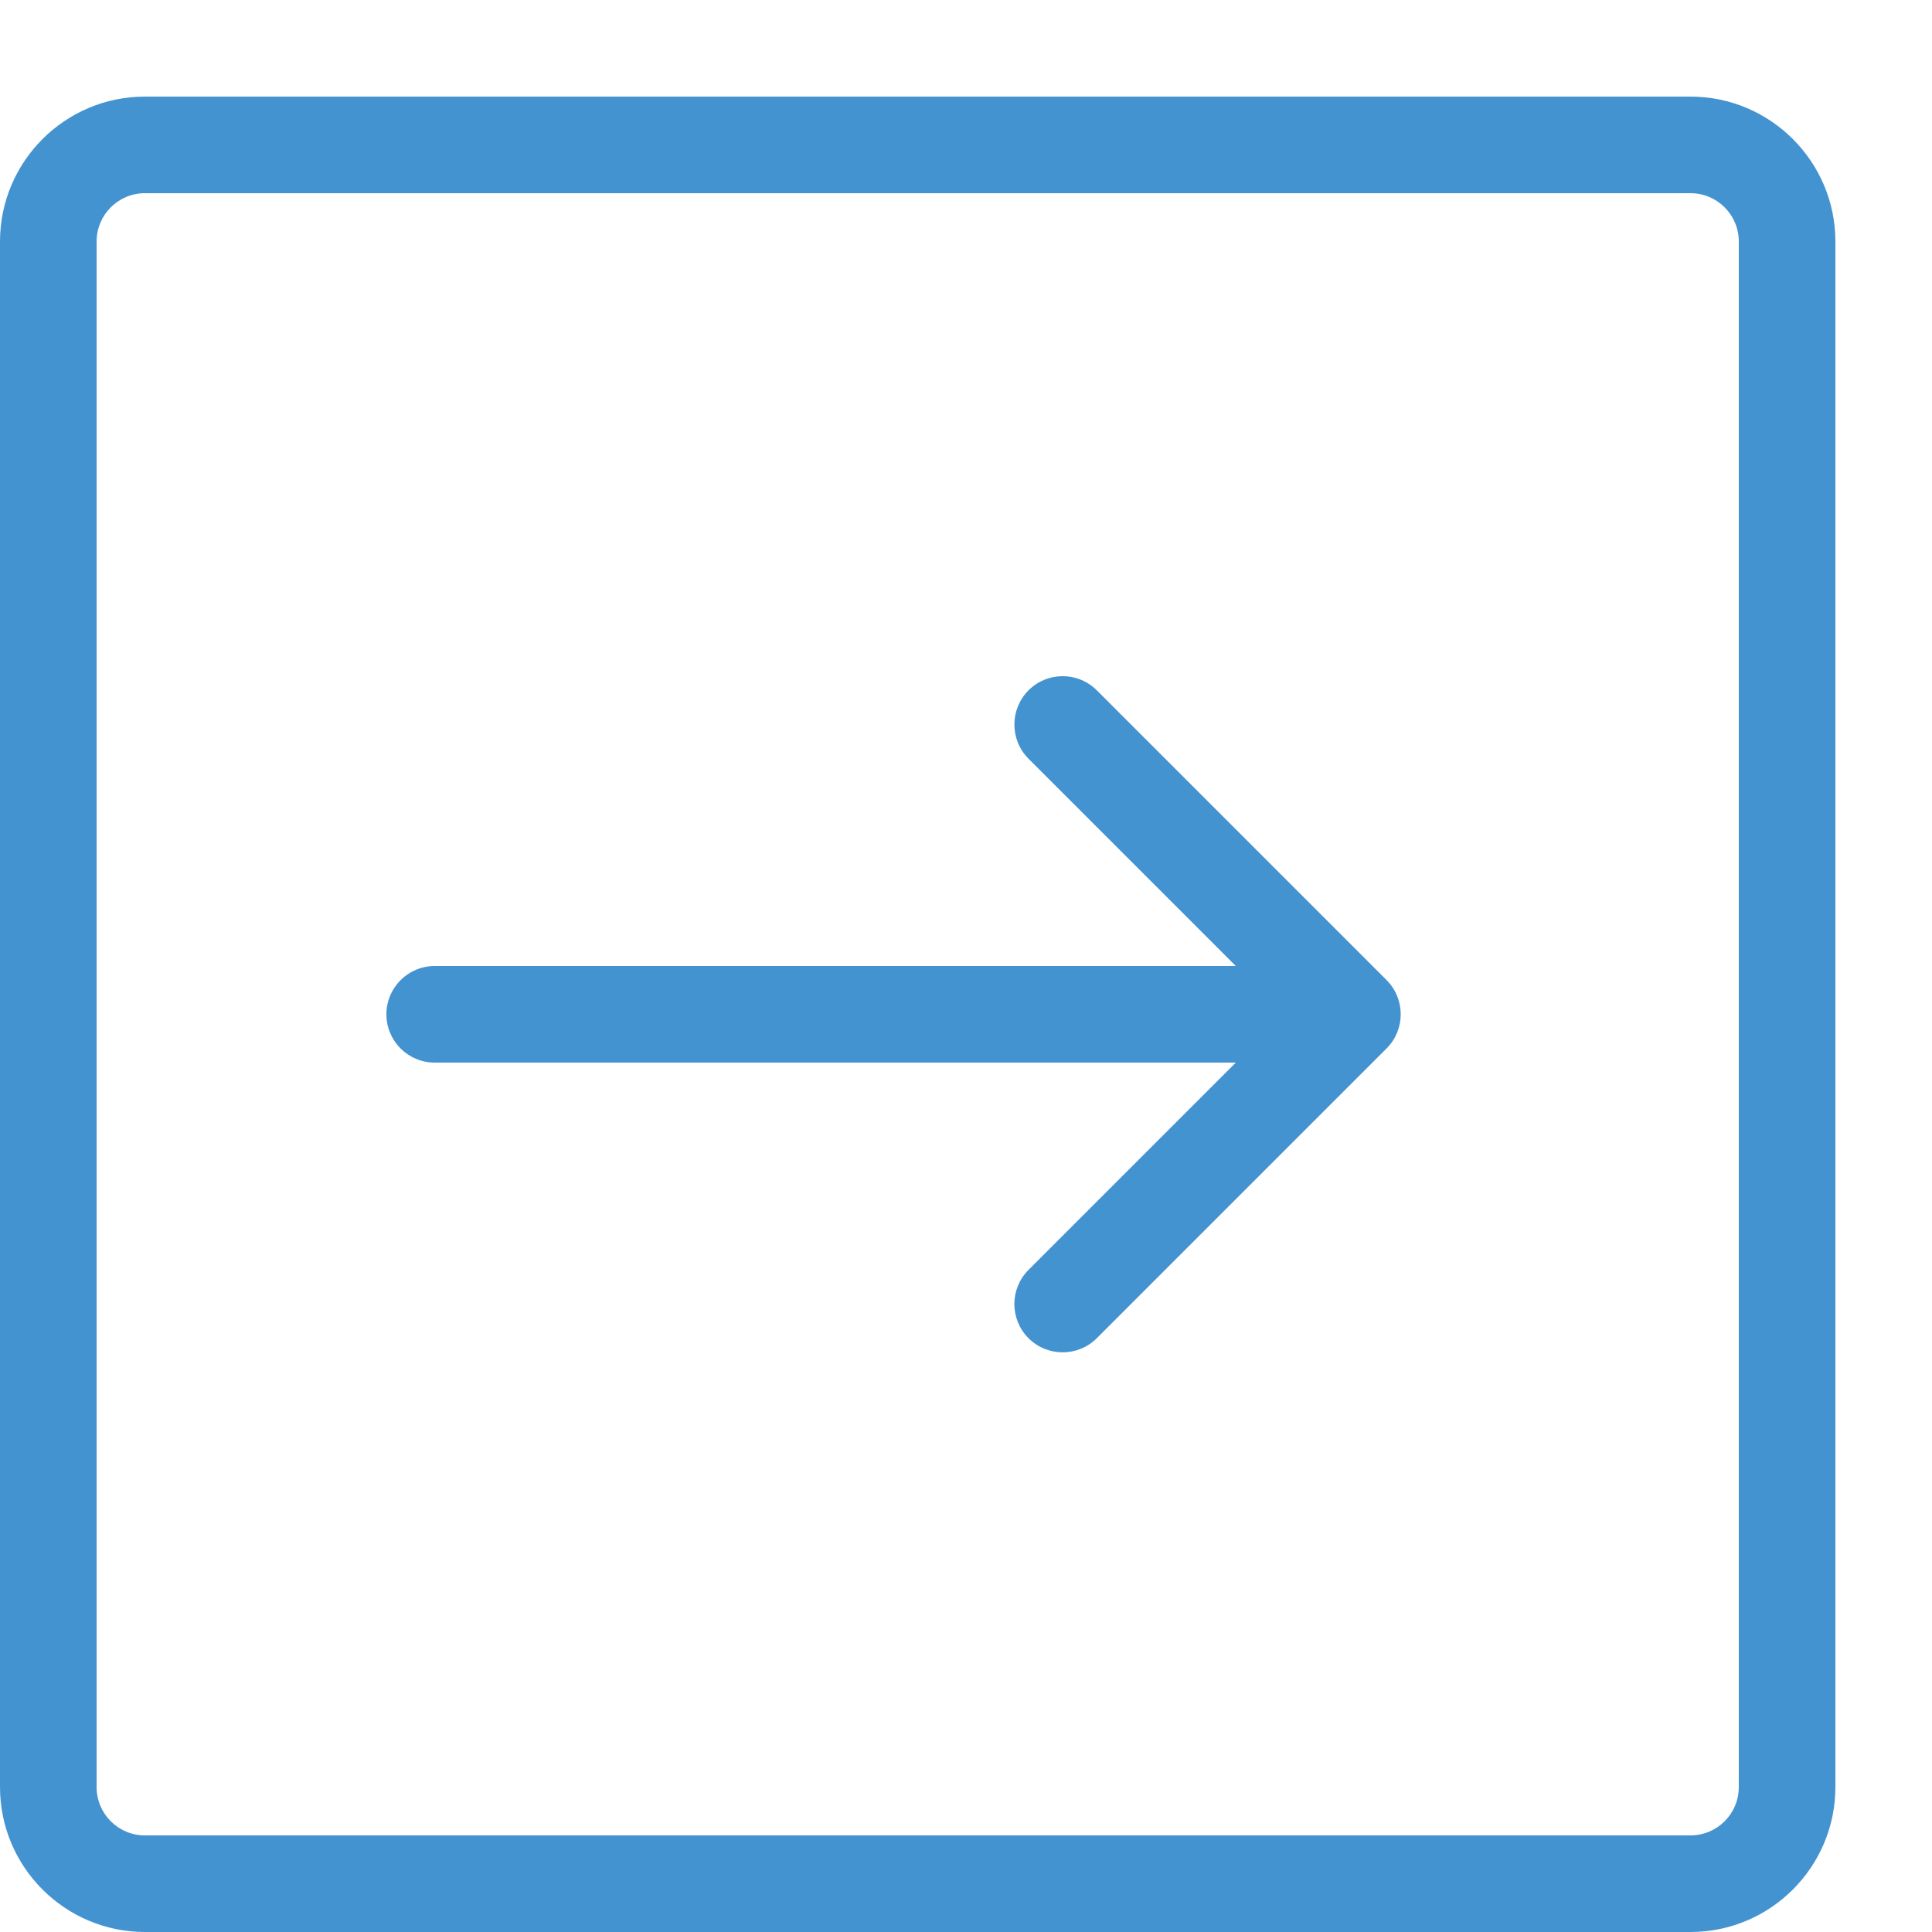 <?xml version="1.0" encoding="utf-8"?>
<!-- Generated by IcoMoon.io -->
<!DOCTYPE svg PUBLIC "-//W3C//DTD SVG 1.1//EN" "http://www.w3.org/Graphics/SVG/1.1/DTD/svg11.dtd">
<svg version="1.1" xmlns="http://www.w3.org/2000/svg" xmlns:xlink="http://www.w3.org/1999/xlink" width="20" height="20" viewBox="0 0 20 20">
<path fill="#4493d1" d="M0 2.5v16c0 0.827 0.673 1.5 1.5 1.5h16c0.827 0 1.5-0.673 1.5-1.5v-16c0-0.827-0.673-1.5-1.5-1.5h-16c-0.827 0-1.5 0.673-1.5 1.5zM18 18.5c0 0.276-0.224 0.5-0.5 0.5h-16c-0.276 0-0.5-0.224-0.5-0.5v-16c0-0.276 0.224-0.5 0.5-0.5h16c0.276 0 0.5 0.224 0.5 0.5v16z"></path>
<path fill="#4493d1" d="M11.354 7.146l3 3c0.195 0.195 0.195 0.512 0 0.707l-3 3c-0.195 0.195-0.512 0.195-0.707 0s-0.195-0.512 0-0.707l2.146-2.146h-8.293c-0.276 0-0.5-0.224-0.5-0.5s0.224-0.5 0.5-0.5h8.293l-2.146-2.146c-0.098-0.098-0.146-0.226-0.146-0.354s0.049-0.256 0.146-0.354c0.195-0.195 0.512-0.195 0.707 0z"></path>
</svg>
